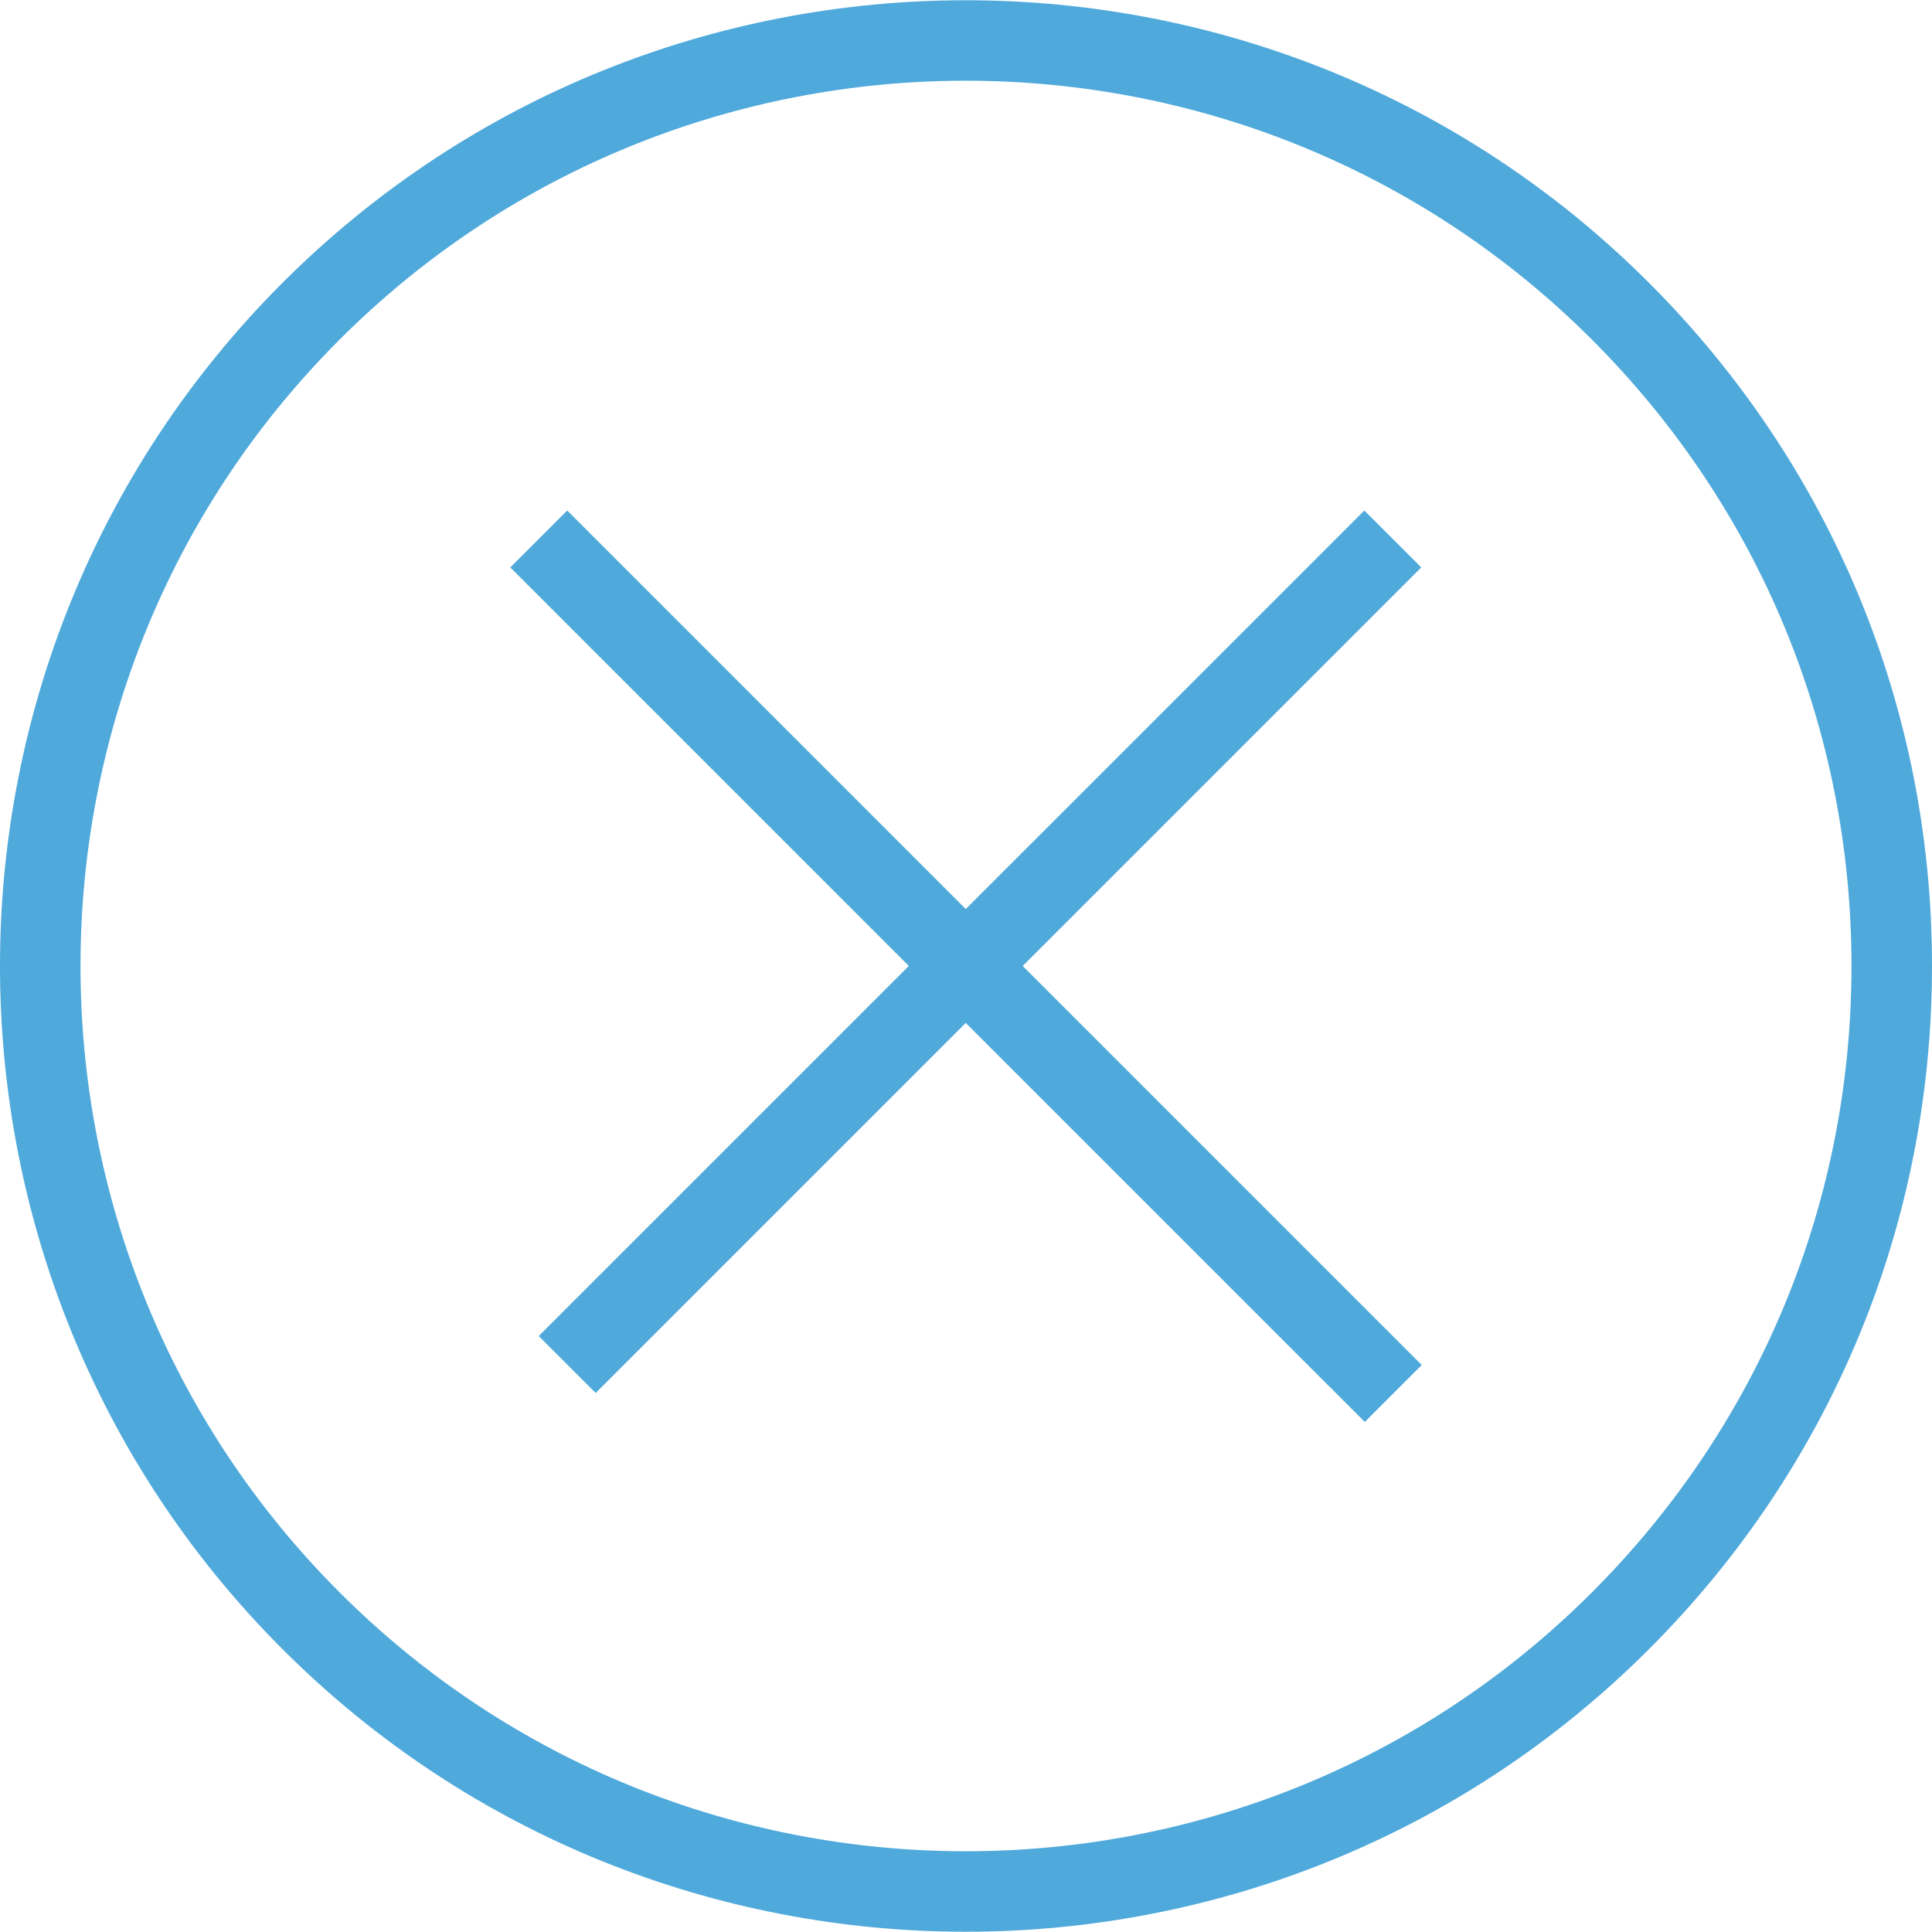 <svg width="143" height="143" viewBox="0 0 143 143" fill="none" xmlns="http://www.w3.org/2000/svg">
<g clip-path="url(#clip0_1_32)">
<path d="M122.051 20.931C94.168 -6.952 48.796 -6.952 20.912 20.931C-6.971 48.815 -6.971 94.184 20.912 122.067C34.854 136.009 53.169 142.981 71.482 142.981C89.794 142.981 108.109 136.009 122.051 122.067C135.559 108.56 143 90.602 143 71.499C143 52.397 135.559 34.438 122.051 20.931ZM117.838 117.854C92.276 143.413 50.687 143.416 25.126 117.854C-0.432 92.293 -0.432 50.705 25.126 25.145C37.907 12.364 54.694 5.974 71.482 5.974C88.269 5.974 105.057 12.364 117.838 25.145C130.219 37.527 137.04 53.989 137.04 71.499C137.04 89.01 130.219 105.471 117.838 117.854Z" fill="#4FA9DB"/>
<path d="M75.696 71.499L105.197 41.999L100.983 37.786L71.482 67.285L41.983 37.786L37.77 41.999L67.269 71.498L39.877 98.889L44.09 103.103L71.482 75.712L101.018 105.247L105.232 101.034L75.696 71.499Z" fill="#4FA9DB"/>
</g>
<defs>
<clipPath id="clip0_1_32">
<rect width="143" height="143" fill="white"/>
</clipPath>
</defs>
</svg>
